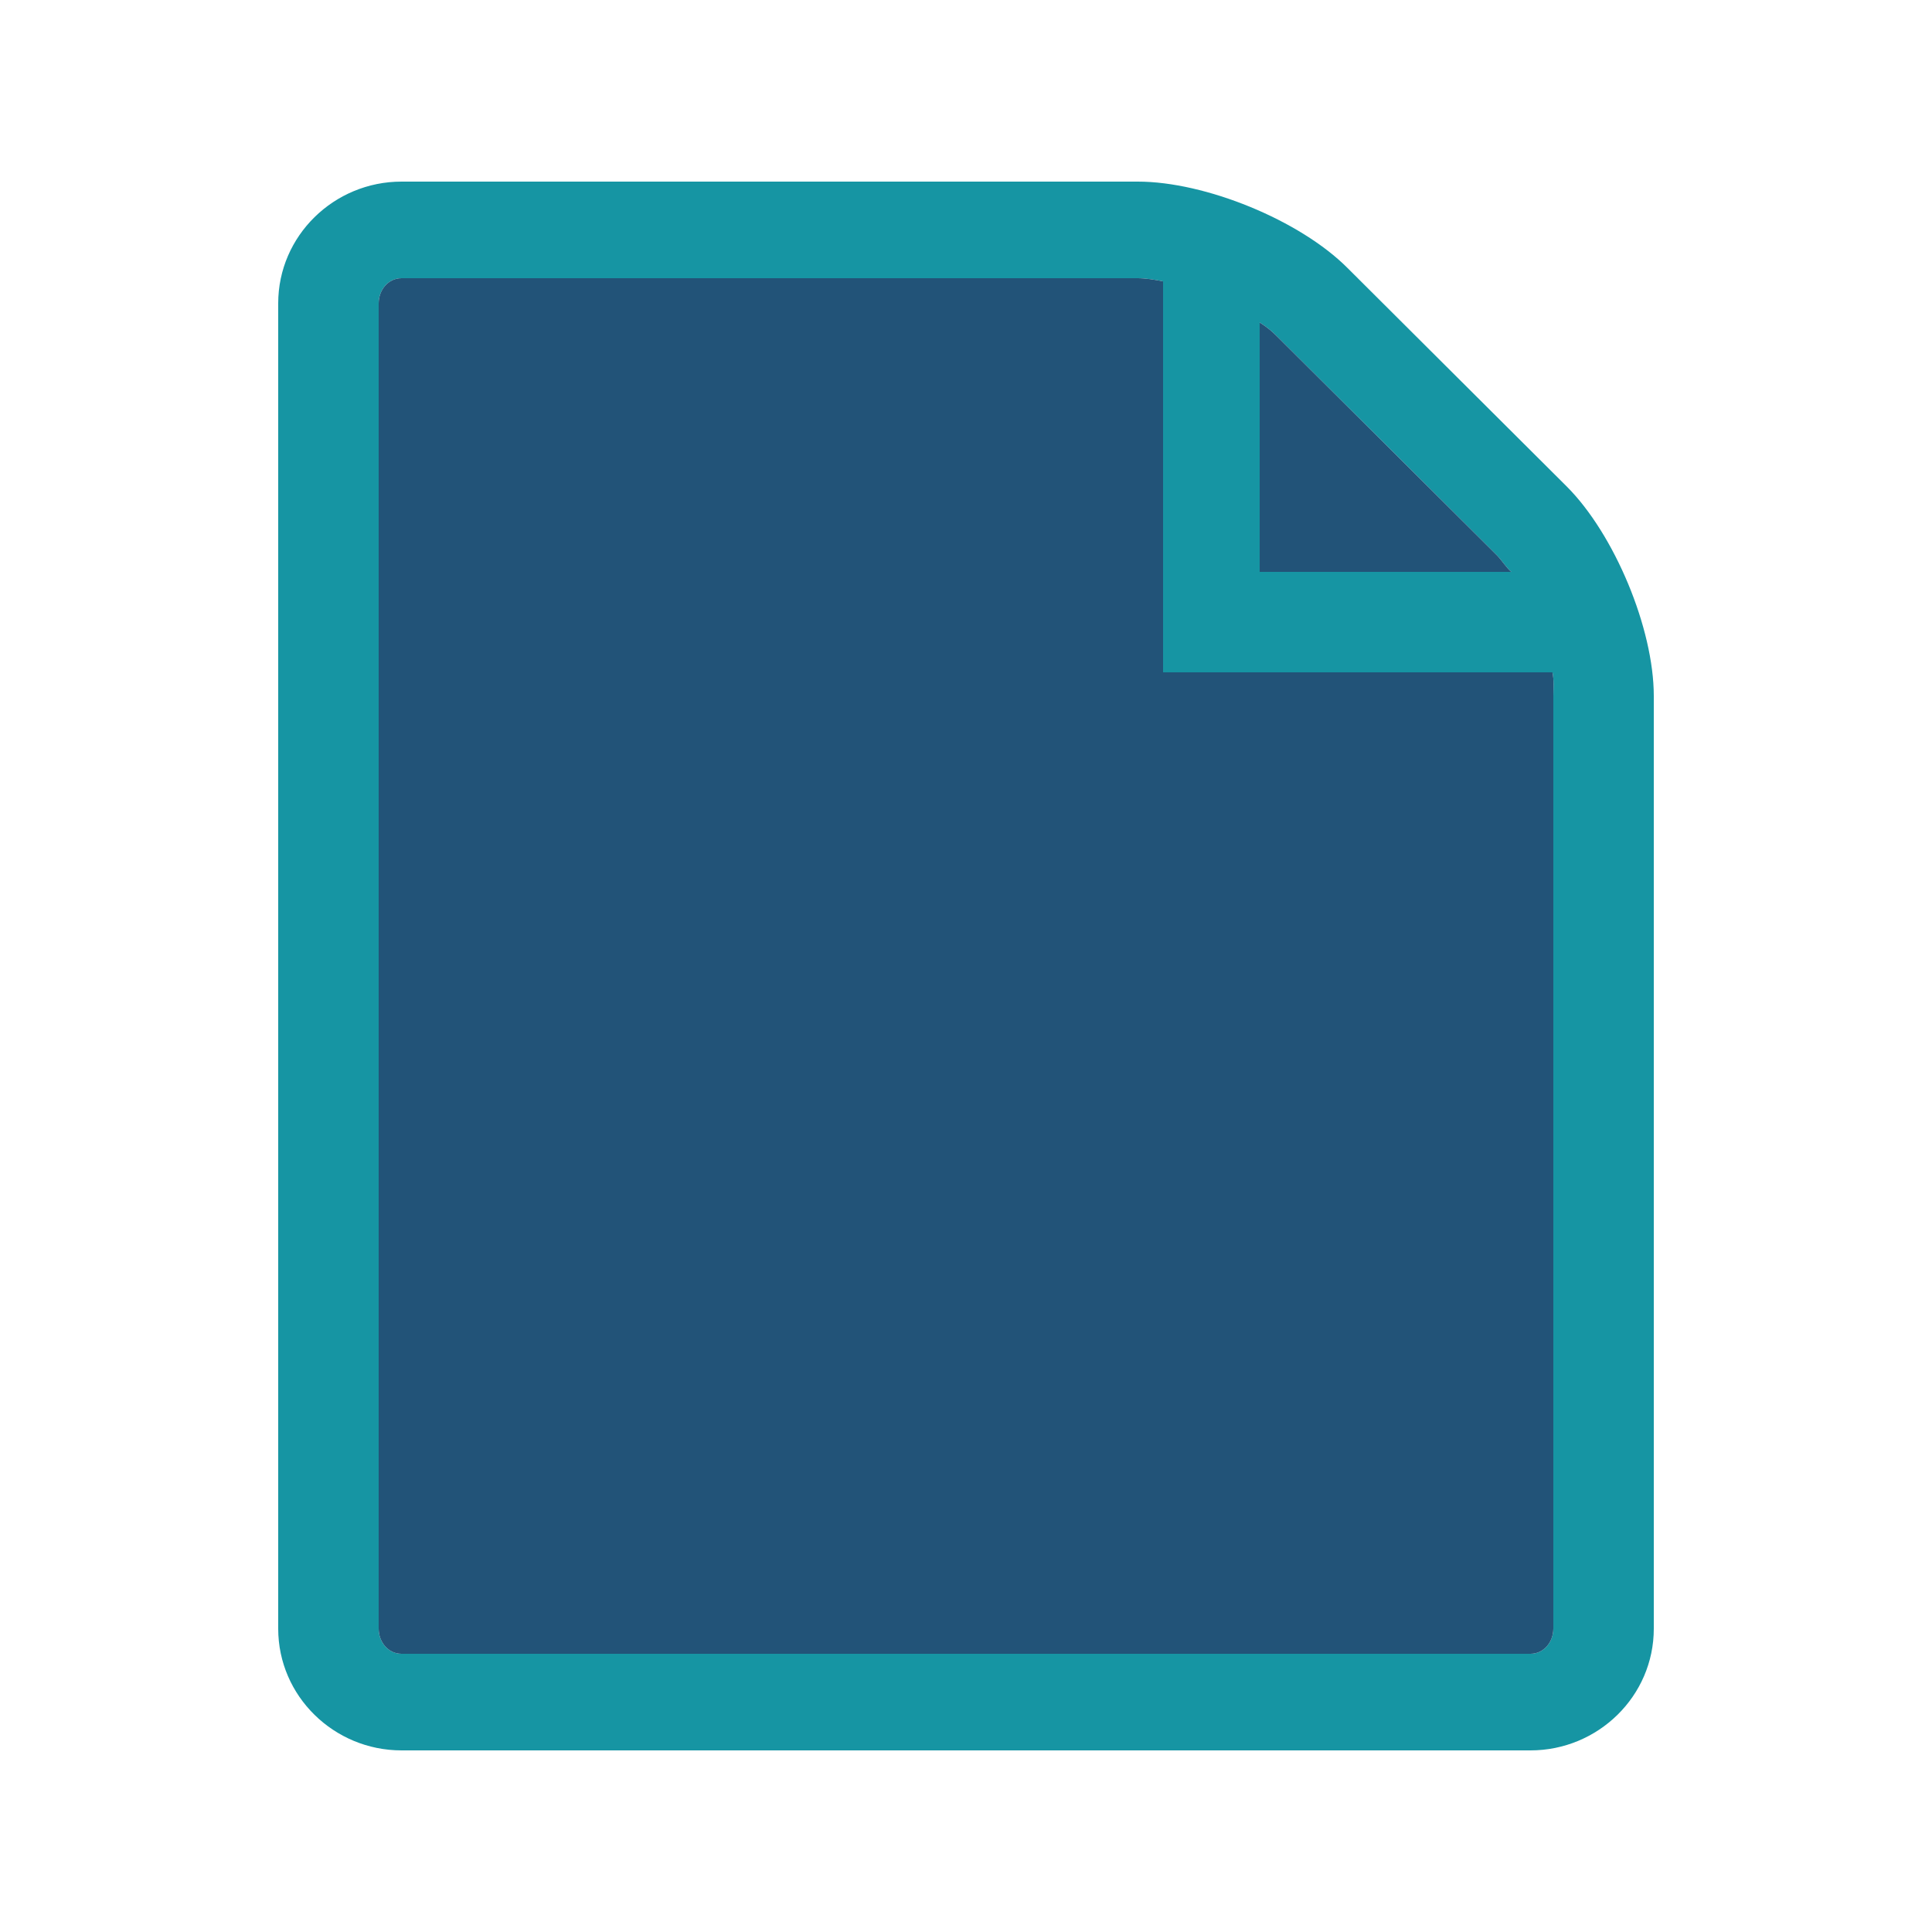 <?xml version="1.0" encoding="utf-8"?>
<!-- Generator: Adobe Illustrator 16.0.0, SVG Export Plug-In . SVG Version: 6.00 Build 0)  -->
<!DOCTYPE svg PUBLIC "-//W3C//DTD SVG 1.1//EN" "http://www.w3.org/Graphics/SVG/1.1/DTD/svg11.dtd">
<svg version="1.1" id="Calque_1" xmlns="http://www.w3.org/2000/svg" xmlns:xlink="http://www.w3.org/1999/xlink" x="0px" y="0px"
	 width="500px" height="500px" viewBox="0 0 500 500" enable-background="new 0 0 500 500" xml:space="preserve">
<path fill="#1695A3" d="M405.48,125.91L348.71,69.33C336.37,56.97,311.93,47,294.46,47H103.91C86.44,47,72,61.03,72,78.5v343
	c0,17.47,14.44,31.5,31.91,31.5h292.18c17.47,0,31.91-14.03,31.91-31.5V180.13C428,162.66,417.82,138.26,405.48,125.91z M326,83.48
	c2,1.2,3.36,2.44,4.6,3.68l56.78,56.53c1.24,1.25,2.521,3.31,3.74,4.31H326V83.48z M402,180.13V421.5c0,3.45-2.46,6.5-5.91,6.5
	H103.91c-3.45,0-5.91-3.05-5.91-6.5v-343c0-3.44,2.46-6.5,5.91-6.5h190.55c1.93,0,4.54,0.39,6.54,0.82V174h100.78
	C402.21,176,402,178.21,402,180.13z"/>
<path fill="#225378" d="M391.12,148H326V83.48c2,1.2,3.36,2.44,4.6,3.68l56.78,56.53C388.62,144.94,389.9,147,391.12,148z"/>
<path fill="#225378" d="M402,180.13V421.5c0,3.45-2.46,6.5-5.91,6.5H103.91c-3.45,0-5.91-3.05-5.91-6.5v-343
	c0-3.44,2.46-6.5,5.91-6.5h190.55c1.93,0,4.54,0.39,6.54,0.82V174h100.78C402.21,176,402,178.21,402,180.13z"/>
</svg>
